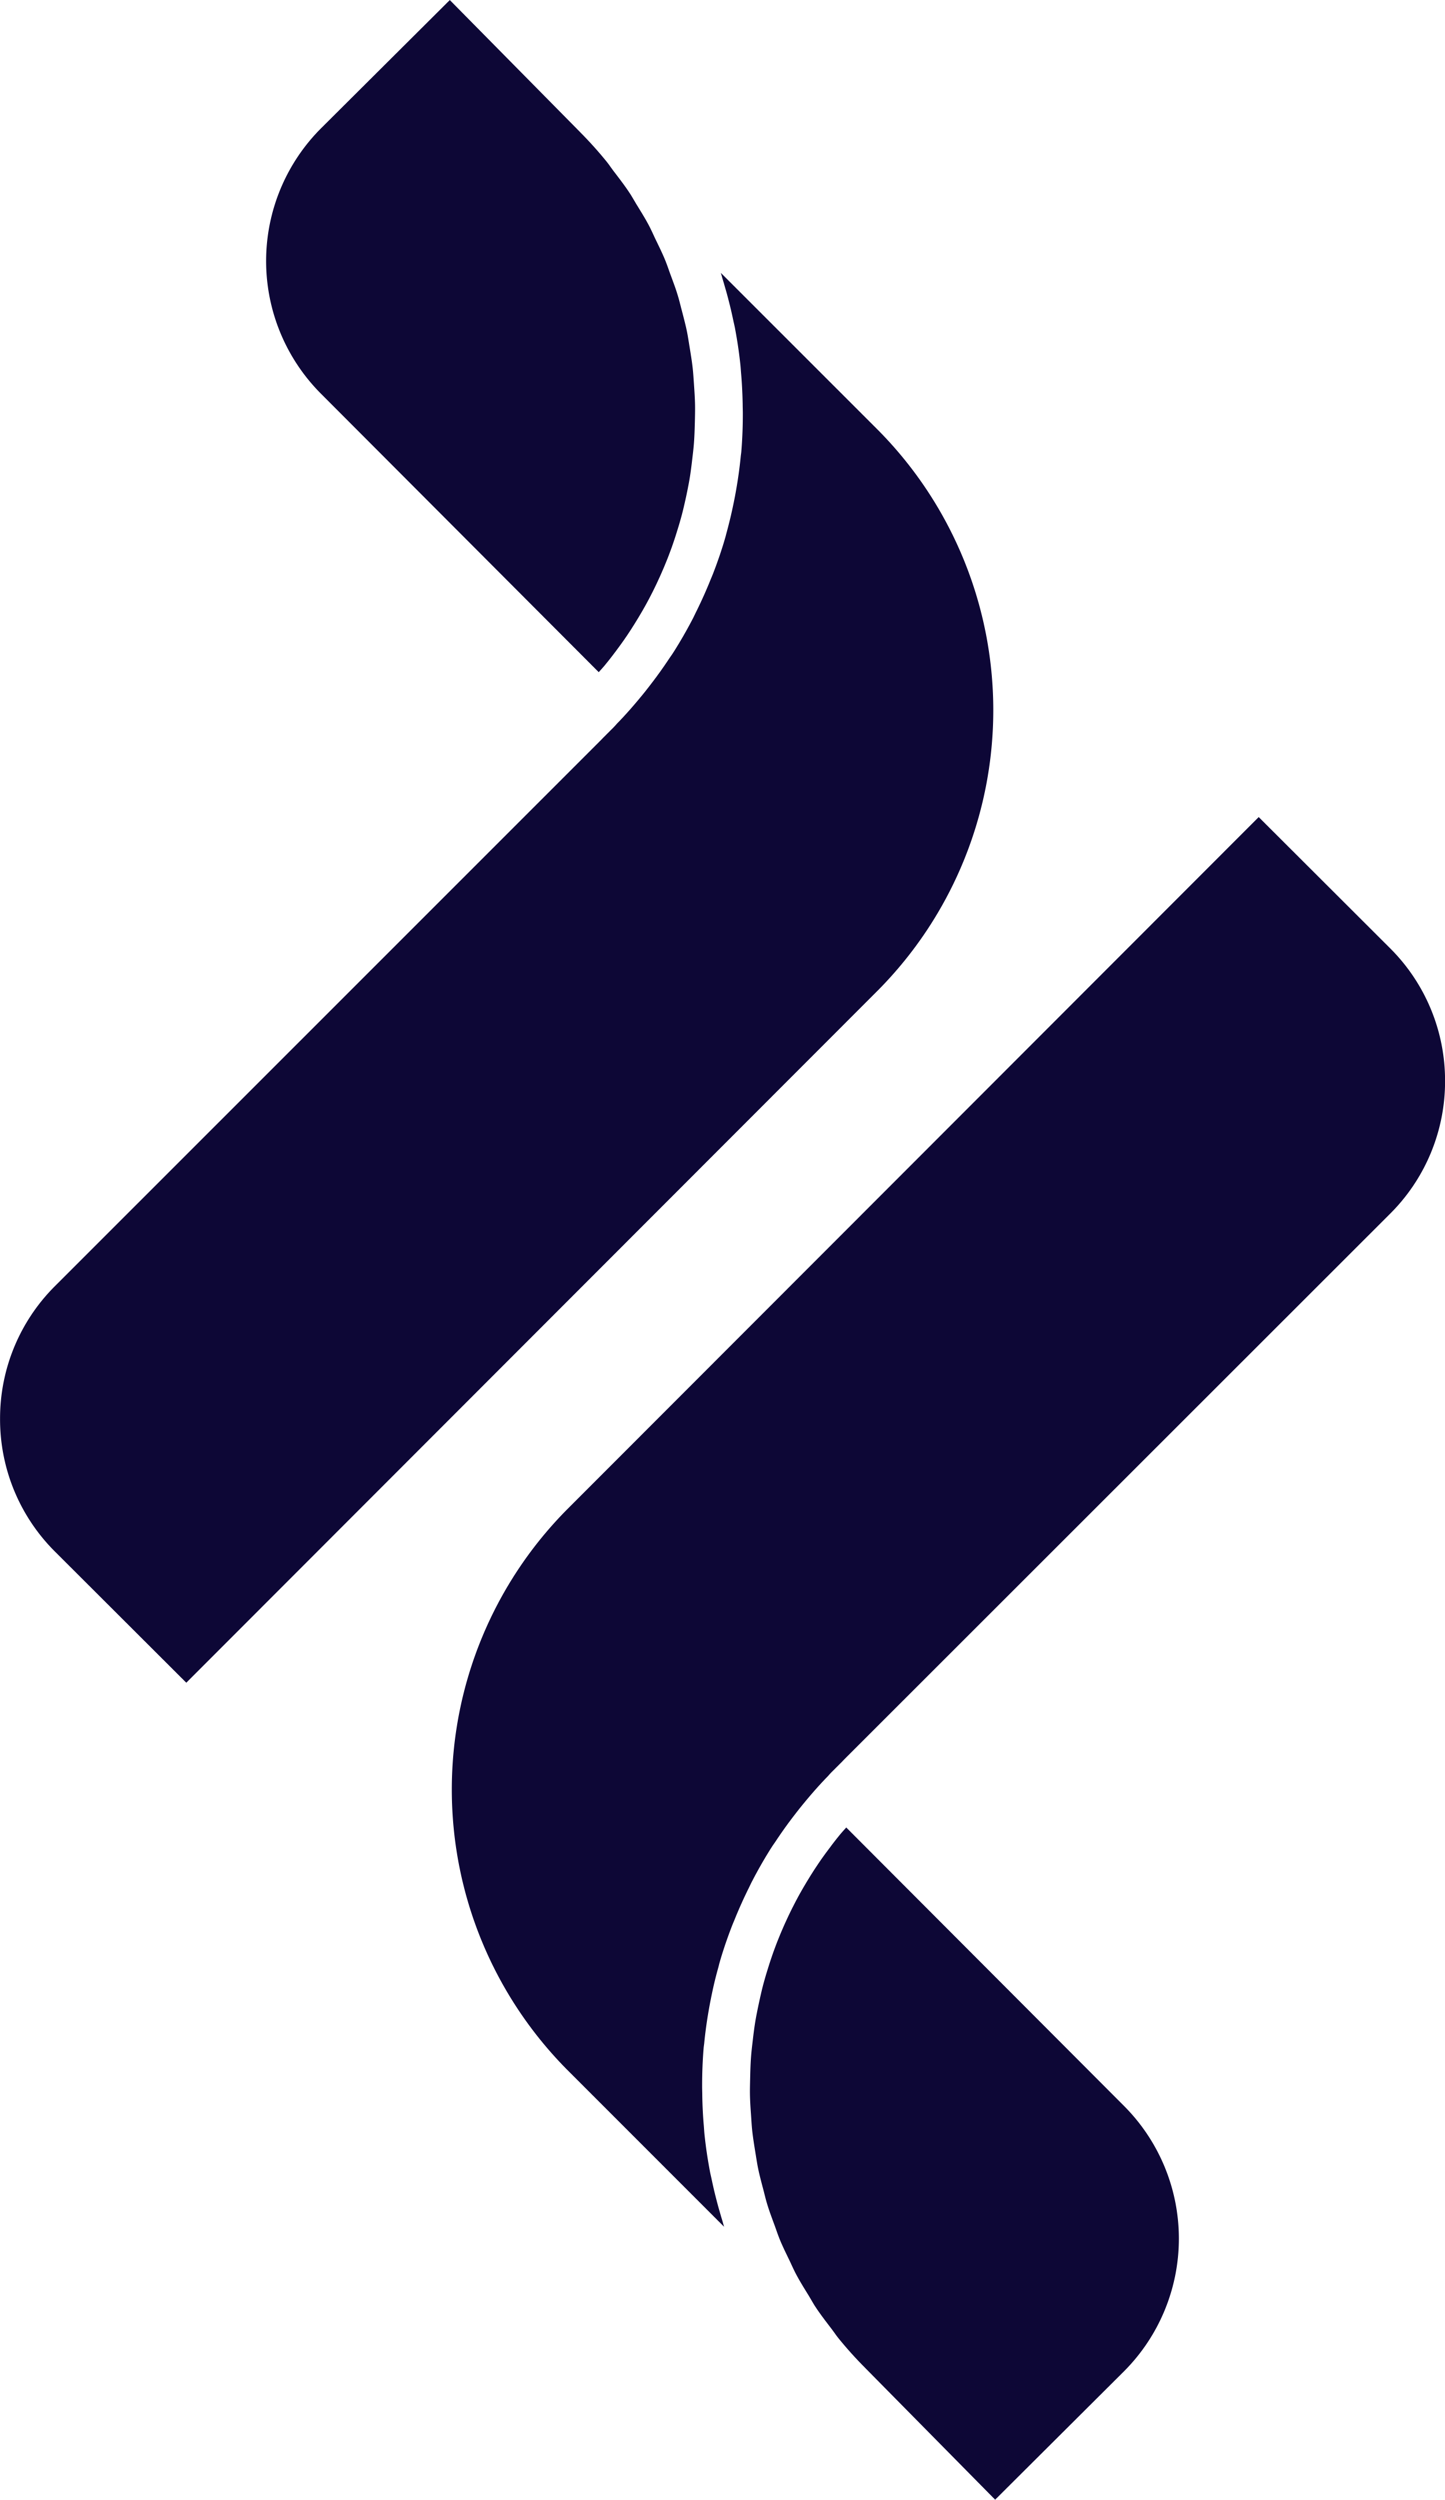 <svg xmlns="http://www.w3.org/2000/svg" width="94.994" height="164.245" viewBox="0 0 94.994 164.245">
  <defs>
    <style>
      .cls-1 {
        fill: #0d0736;
      }
    </style>
  </defs>
  <g id="Group_41" data-name="Group 41" transform="translate(-625 -579)">
    <g id="Group_39" data-name="Group 39" transform="translate(625 579)">
      <path id="Path_41" data-name="Path 41" class="cls-1" d="M-94.124,704.628l18.272,18.308c.117-.137.244-.269.36-.408.255-.307.5-.62.735-.935.277-.37.547-.741.8-1.121.214-.319.418-.642.618-.969.24-.394.471-.79.689-1.194.178-.331.349-.665.511-1,.2-.416.39-.834.568-1.256.143-.339.281-.681.408-1.026.162-.43.307-.865.442-1.3.109-.347.214-.7.309-1.048.117-.442.22-.889.315-1.335.075-.355.147-.709.208-1.064.077-.453.133-.9.186-1.359.042-.357.085-.717.111-1.077.034-.454.046-.911.059-1.367.008-.359.018-.719.012-1.079-.008-.458-.04-.915-.071-1.371-.026-.358-.046-.717-.085-1.075-.05-.457-.127-.909-.2-1.361-.059-.355-.109-.709-.182-1.06-.093-.454-.214-.9-.331-1.353-.091-.343-.172-.689-.277-1.03-.137-.453-.307-.895-.471-1.341-.121-.327-.228-.66-.364-.984-.186-.452-.406-.893-.618-1.333-.147-.307-.281-.618-.442-.919-.24-.457-.517-.895-.788-1.339-.168-.273-.319-.554-.5-.822-.317-.479-.673-.937-1.026-1.4-.166-.218-.313-.444-.487-.656a25.824,25.824,0,0,0-1.737-1.925l-.006-.008-8.538-8.649-8.467,8.429A12.34,12.34,0,0,0-94.124,704.628Z" transform="translate(115.214 -678.769)"/>
      <path id="Path_42" data-name="Path 42" class="cls-1" d="M-48.694,697.938l-10.3-10.293c.05.153.089.311.135.467.071.226.133.452.2.681q.273.966.479,1.945c.036.178.081.354.115.531q.23,1.209.36,2.432c.02.2.03.394.048.592q.082.985.1,1.971c0,.224.012.446.01.671,0,.824-.032,1.646-.1,2.466-.008.1-.026.2-.036.3-.071.733-.174,1.46-.3,2.188-.04.23-.083.458-.129.687q-.209,1.063-.495,2.111c-.032.115-.057.23-.091.345-.23.8-.5,1.584-.8,2.361-.079.2-.166.4-.248.606q-.382.93-.83,1.84c-.091.182-.176.365-.269.547-.39.747-.81,1.48-1.268,2.2-.089.139-.186.273-.279.41q-.588.888-1.246,1.737-.218.285-.442.563c-.553.677-1.127,1.343-1.749,1.978-.089.1-.151.172-.22.24l-.652.652-.238.244,0,0-35.817,35.8a12.269,12.269,0,0,0-3.62,8.728,12.26,12.26,0,0,0,3.612,8.73l8.631,8.613,45.484-45.508A26.14,26.14,0,0,0-48.694,697.938Z" transform="translate(106.38 -669.717)"/>
    </g>
    <g id="Group_40" data-name="Group 40" transform="translate(654.703 632.686)">
      <path id="Path_43" data-name="Path 43" class="cls-1" d="M-57.367,756.524l-18.272-18.308c-.117.137-.244.269-.36.408-.255.307-.5.62-.733.937-.279.368-.549.739-.8,1.119-.216.319-.42.642-.62.97-.24.394-.471.79-.689,1.194q-.267.5-.511,1c-.2.416-.39.834-.568,1.256-.143.339-.281.681-.408,1.026-.16.43-.307.866-.442,1.3-.109.347-.214.7-.309,1.048-.117.442-.218.889-.313,1.337-.075.354-.149.707-.21,1.063-.077.453-.133.9-.186,1.359-.042.36-.085.717-.111,1.077-.034.454-.046.911-.057,1.367-.008.359-.02.719-.014,1.081.008.457.04.913.073,1.37.024.359.044.717.083,1.075.053.457.127.909.2,1.361.059.355.109.709.182,1.06.093.455.214.9.333,1.353.089.343.17.689.275,1.03.139.453.307.895.471,1.341.121.329.228.66.364.986.186.45.406.891.618,1.331.147.307.281.618.442.919.242.456.519.9.79,1.339.168.273.317.553.495.822.319.479.673.937,1.026,1.4.166.216.313.442.487.655a25.438,25.438,0,0,0,1.737,1.925l.006.008,8.538,8.651,8.467-8.431A12.34,12.34,0,0,0-57.367,756.524Z" transform="translate(101.568 -671.827)"/>
      <path id="Path_44" data-name="Path 44" class="cls-1" d="M-84.068,787.682l10.293,10.293c-.05-.154-.087-.311-.135-.467-.071-.226-.133-.452-.2-.681q-.273-.967-.479-1.945c-.036-.178-.081-.354-.115-.531q-.23-1.209-.36-2.432c-.02-.2-.03-.394-.046-.592q-.085-.985-.1-1.971c0-.224-.012-.446-.01-.671,0-.824.032-1.646.1-2.466.008-.1.026-.2.036-.3.071-.733.174-1.46.3-2.187.04-.228.083-.459.129-.687.139-.709.3-1.412.5-2.109.03-.115.055-.232.089-.347.23-.8.5-1.582.8-2.361.079-.2.166-.4.248-.606q.382-.93.83-1.838c.091-.184.176-.368.271-.549.388-.747.808-1.48,1.266-2.2.089-.139.188-.273.279-.41q.588-.888,1.246-1.737c.147-.19.293-.378.444-.563.551-.677,1.125-1.341,1.749-1.978.087-.1.149-.172.218-.24l.654-.652.236-.244,0,0L-30,731.419a12.26,12.26,0,0,0,3.62-8.726A12.262,12.262,0,0,0-30,713.961l-8.631-8.613-45.484,45.508A26.142,26.142,0,0,0-84.068,787.682Z" transform="translate(91.675 -705.348)"/>
    </g>
  </g>
</svg>
